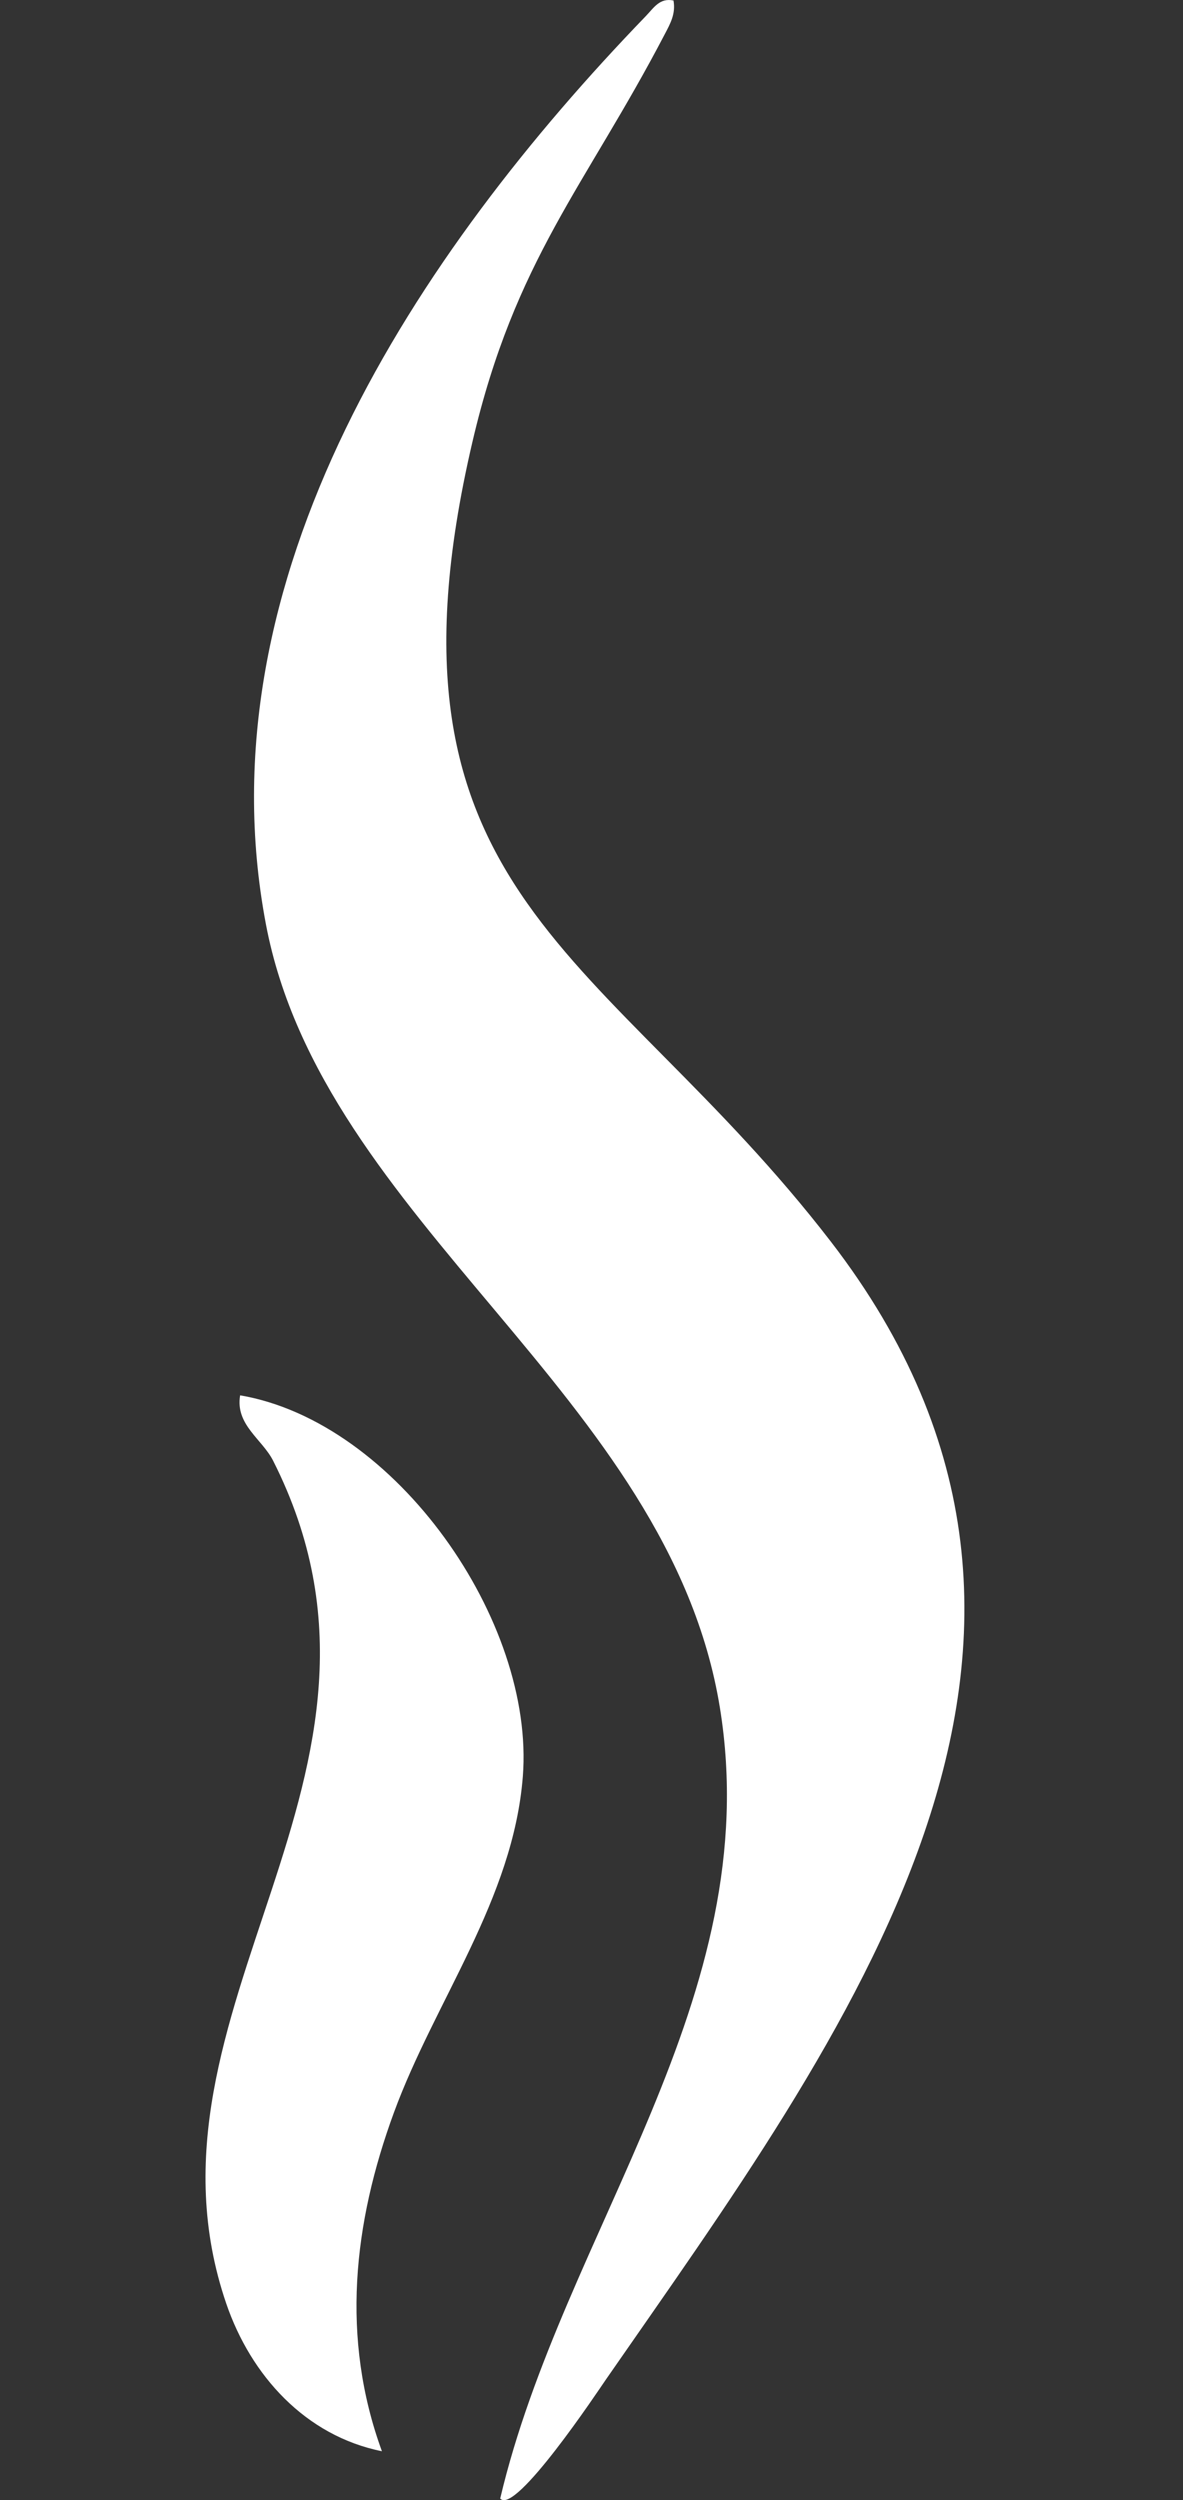 <?xml version="1.0" encoding="UTF-8"?>
<svg id="Layer_1" data-name="Layer 1" xmlns="http://www.w3.org/2000/svg" viewBox="0 0 378.55 800">
  <rect x="0" y="0" width="378.55" height="800" fill="#333333" stroke="none"/>
  <defs>
    <style>
      .cls-1 {
        fill: #fff;
      }
    </style>
  </defs>
  <path class="cls-1" d="M215.51.15c.76,4.29-1,7.37-2.88,10.96-25.3,48.46-47.83,71.96-61.44,130.21-34.14,146.12,42.58,162.35,114.71,256.02,99.36,129.03,4.26,254.01-72.04,364.1-2.33,3.37-28.99,43.54-33.8,38.04,20.24-85.85,85.43-160.01,70.29-253.11-16.28-100.1-127.18-155.17-145.26-250.63C64.08,184.86,133.55,80.89,206.66,5.15c2.62-2.72,4.43-5.89,8.85-4.99Z"/>
  <path class="cls-1" d="M122.21,784.35c-24.49-4.93-41.94-24.24-49.81-47.25-32.2-94.26,65.96-168.81,15-269.69-3.51-6.94-12.16-11.51-10.56-20.93,49.83,8.5,94.37,72.26,90.46,121.98-3.09,39.32-28.15,71.79-41.25,107.52-13.03,35.52-17.05,72.19-3.84,108.37Z"/>
</svg>